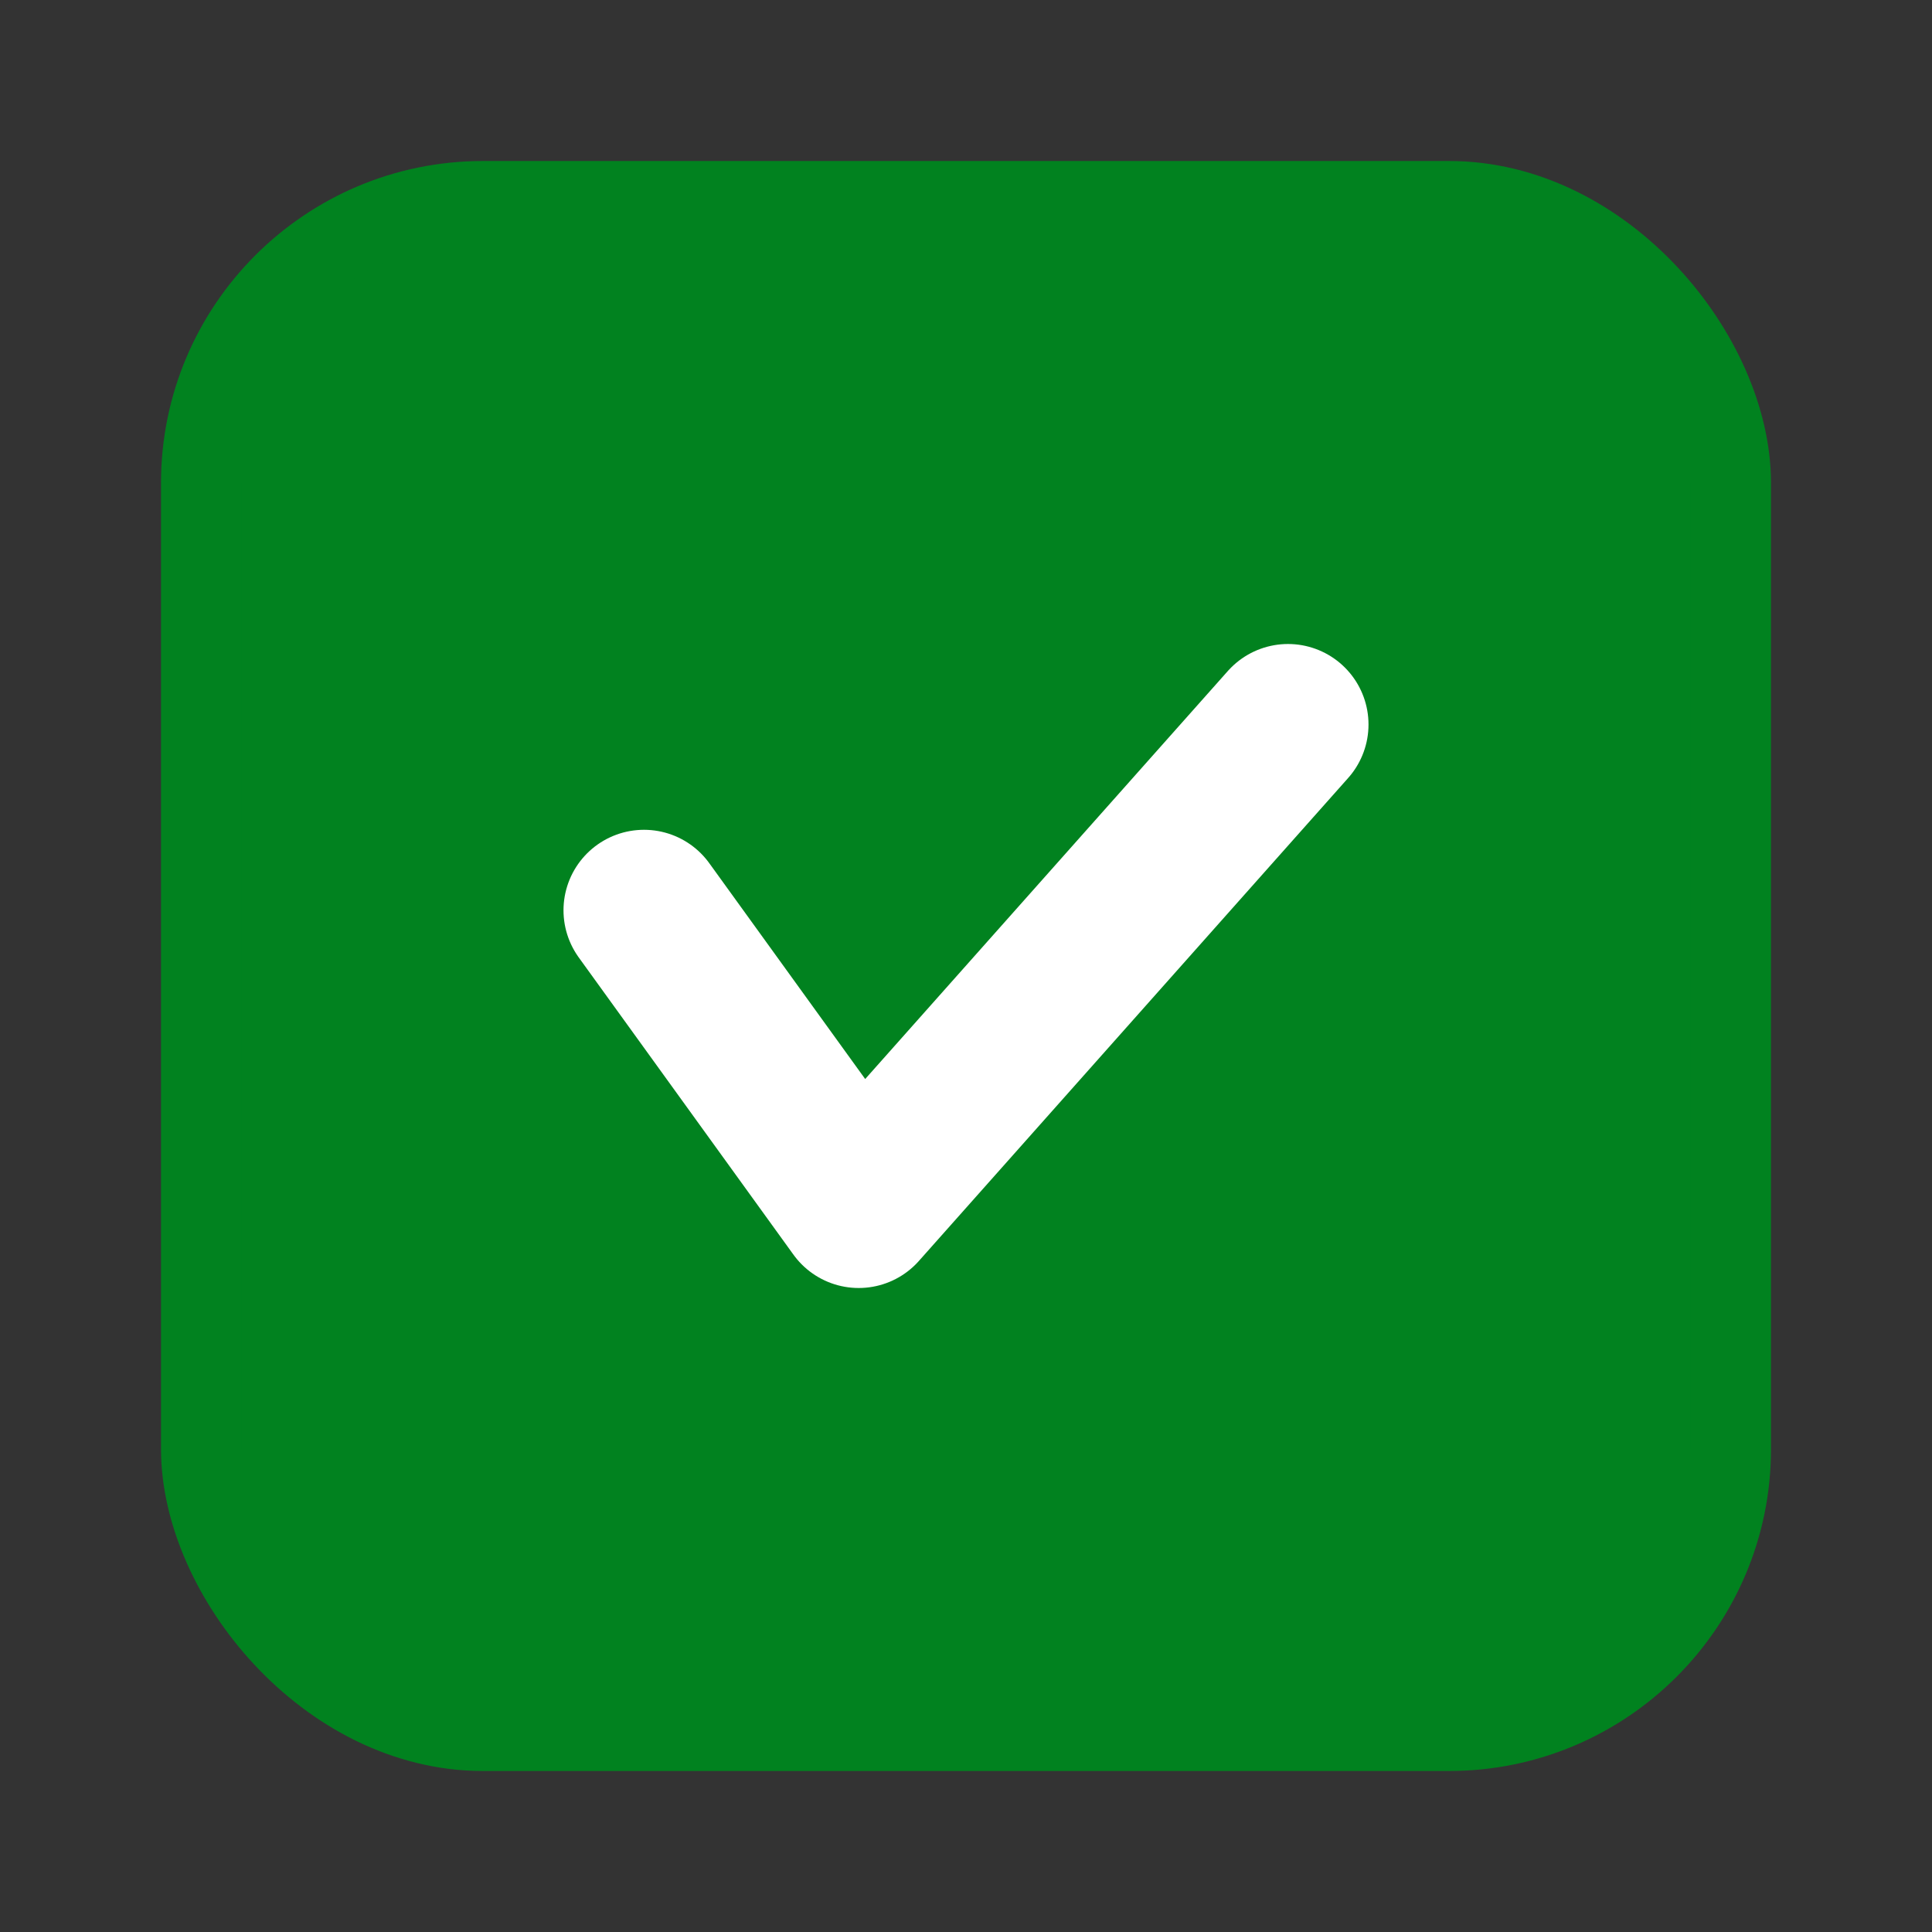    <svg
        width="24"
        height="24"
        viewBox="0 0 24 24"
        fill="none"
        xmlns="http://www.w3.org/2000/svg"
      >
        <rect x="0" y="0" width="24" height="24" fill="#333333" stroke="none"/>
        <rect
          x="2.5"
          y="2.5"
          width="19"
          height="19"
          rx="3.5"
          fill="#01821F"
          stroke="#01821F"
        />
        <path
          d="M8 11.308L10.667 15L16 9"
          stroke="white"
          stroke-width="2"
          stroke-linecap="round"
          stroke-linejoin="round"
        />
      </svg>